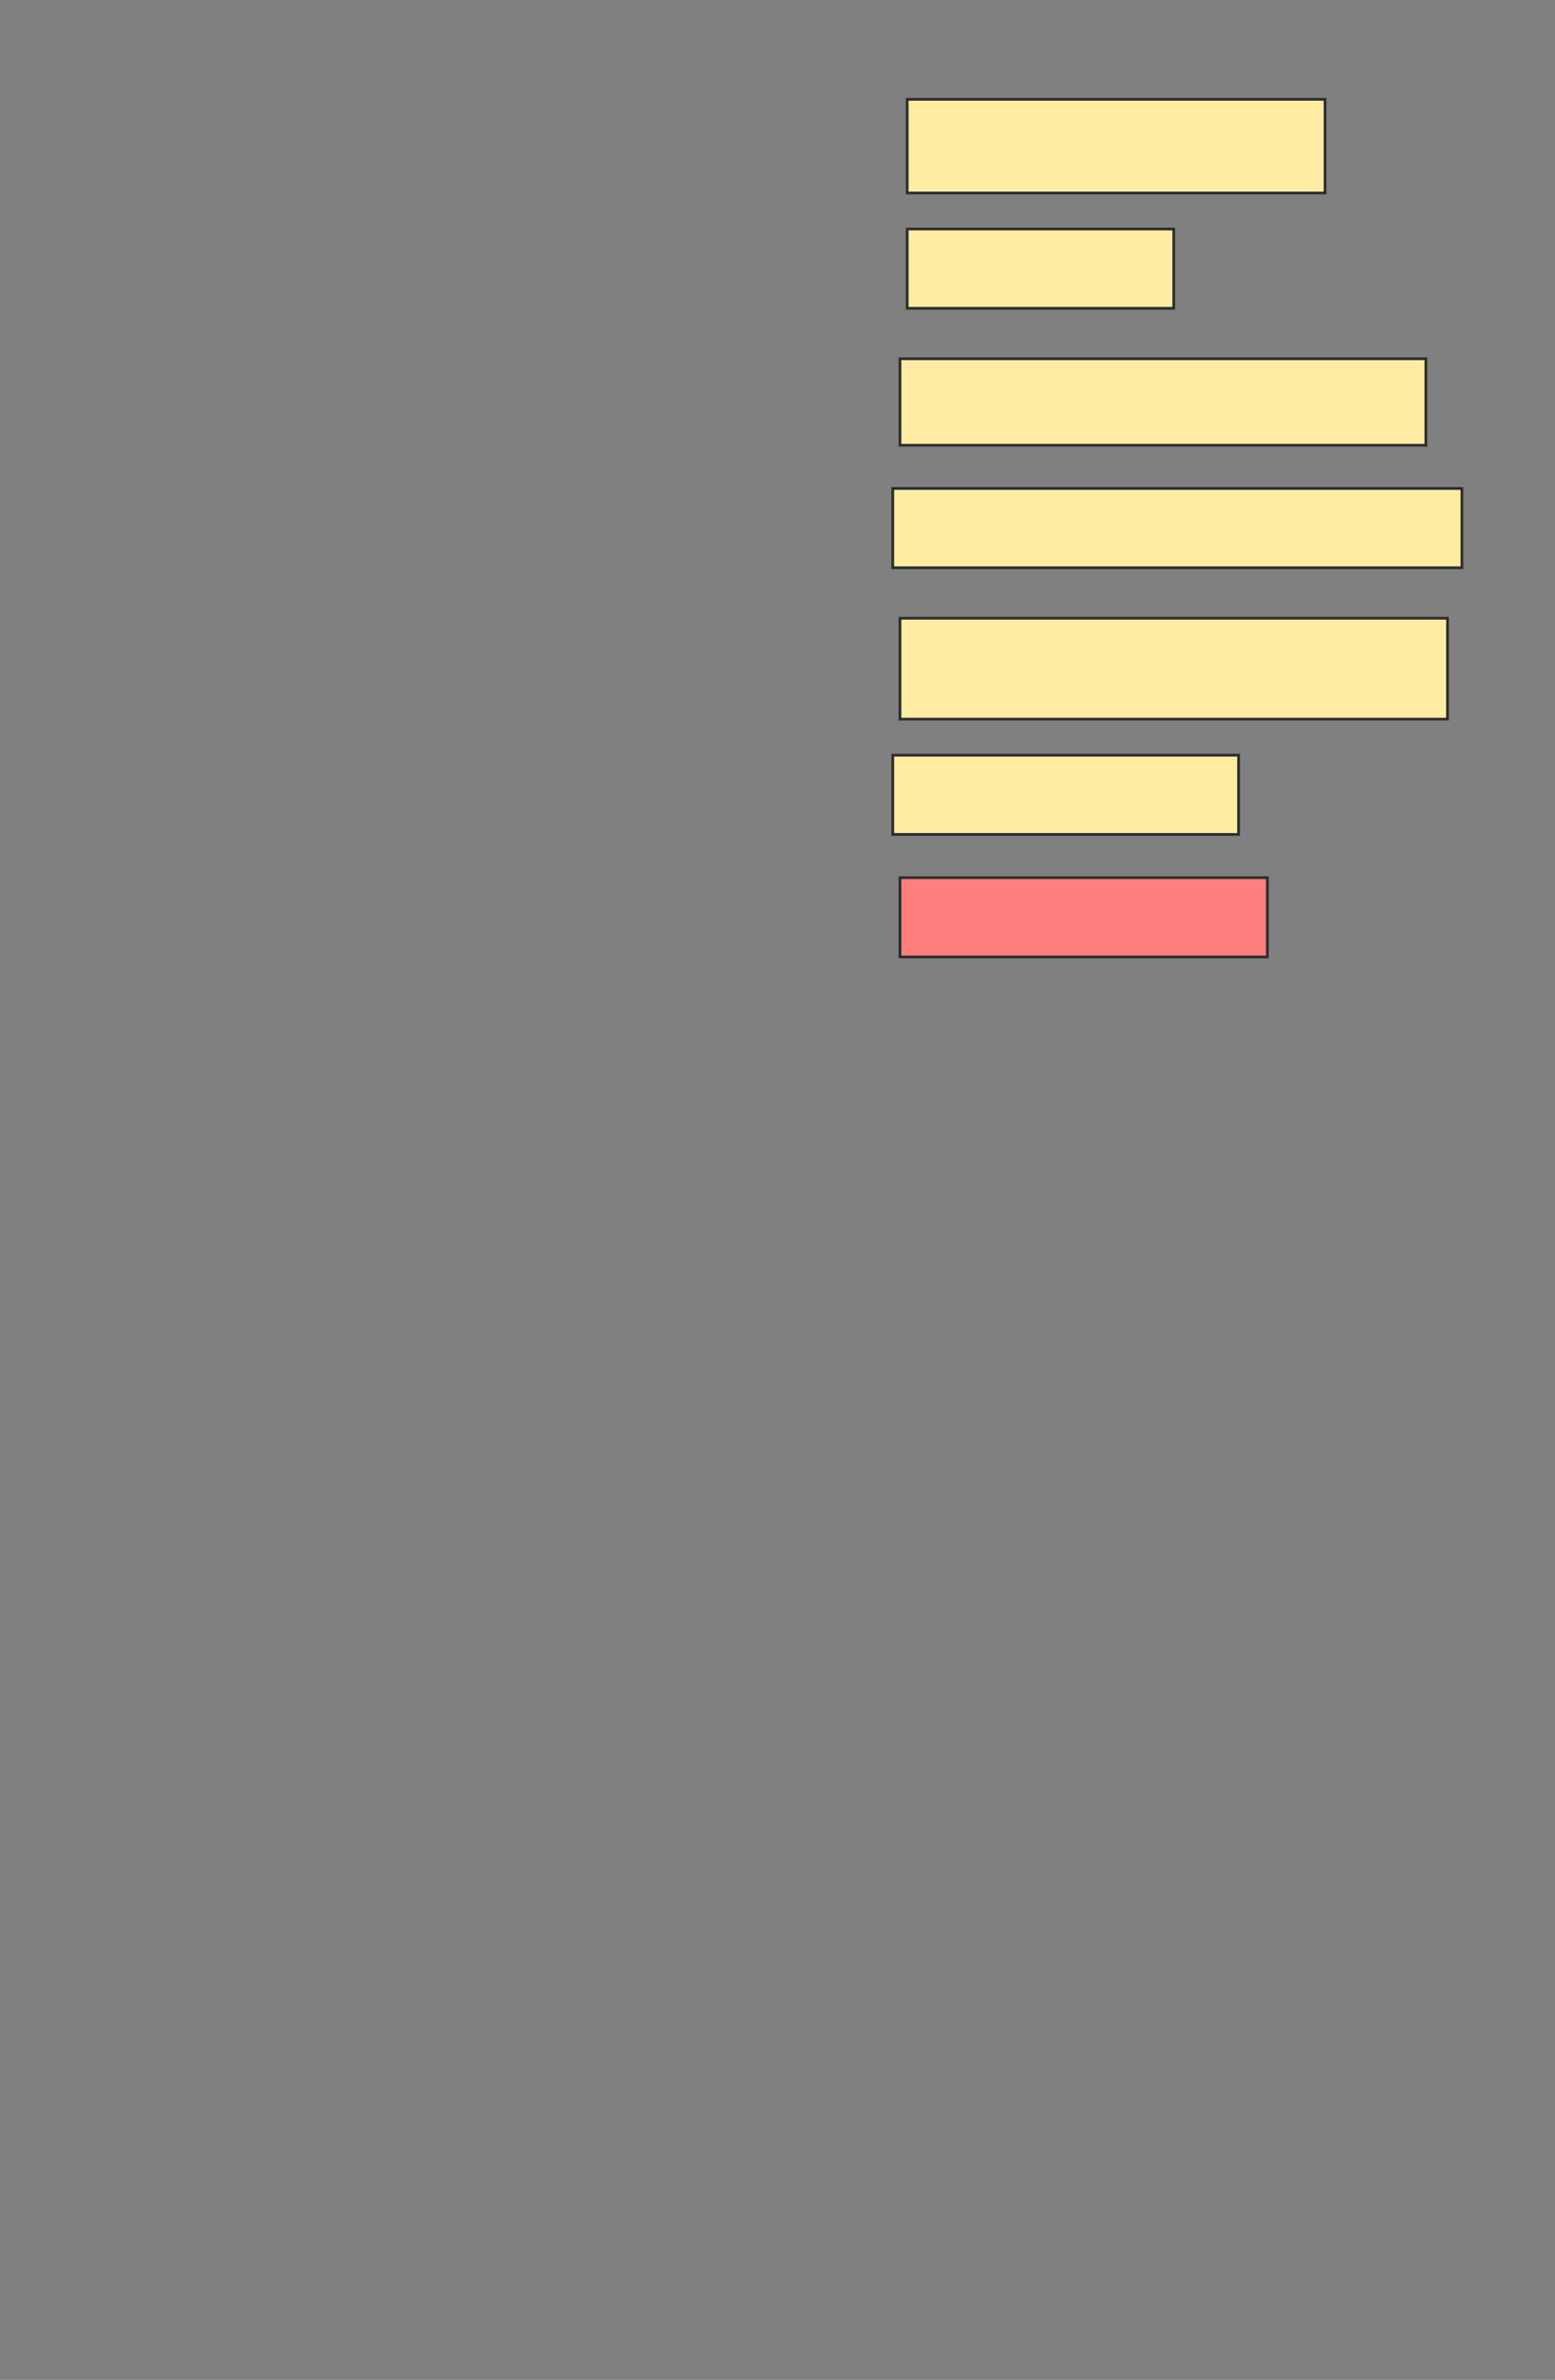 <svg xmlns="http://www.w3.org/2000/svg" width="568" height="869">
 <rect width="100%" height="100%" fill="#808080" stroke="none"/>
 <!-- Created with Image Occlusion Enhanced -->
 <g>
  <title>Labels</title>
 </g>
 <g>
  <title>Masks</title>
  <rect id="808e723edf3d43ecac612ac38690a4db-ao-1" height="34.211" width="152.632" y="36.263" x="331.368" stroke="#2D2D2D" fill="#FFEBA2"/>
  <rect id="808e723edf3d43ecac612ac38690a4db-ao-2" height="28.947" width="97.368" y="83.632" x="331.368" stroke="#2D2D2D" fill="#FFEBA2"/>
  <rect id="808e723edf3d43ecac612ac38690a4db-ao-3" height="31.579" width="192.105" y="131" x="328.737" stroke="#2D2D2D" fill="#FFEBA2"/>
  <rect id="808e723edf3d43ecac612ac38690a4db-ao-4" height="28.947" width="207.895" y="178.368" x="326.105" stroke="#2D2D2D" fill="#FFEBA2"/>
  <rect id="808e723edf3d43ecac612ac38690a4db-ao-5" height="36.842" width="200" y="225.737" x="328.737" stroke="#2D2D2D" fill="#FFEBA2"/>
  <rect id="808e723edf3d43ecac612ac38690a4db-ao-6" height="28.947" width="126.316" y="275.737" x="326.105" stroke="#2D2D2D" fill="#FFEBA2"/>
  <rect id="808e723edf3d43ecac612ac38690a4db-ao-7" height="28.947" width="134.211" y="320.474" x="328.737" stroke="#2D2D2D" fill="#FF7E7E" class="qshape"/>
 </g>
</svg>